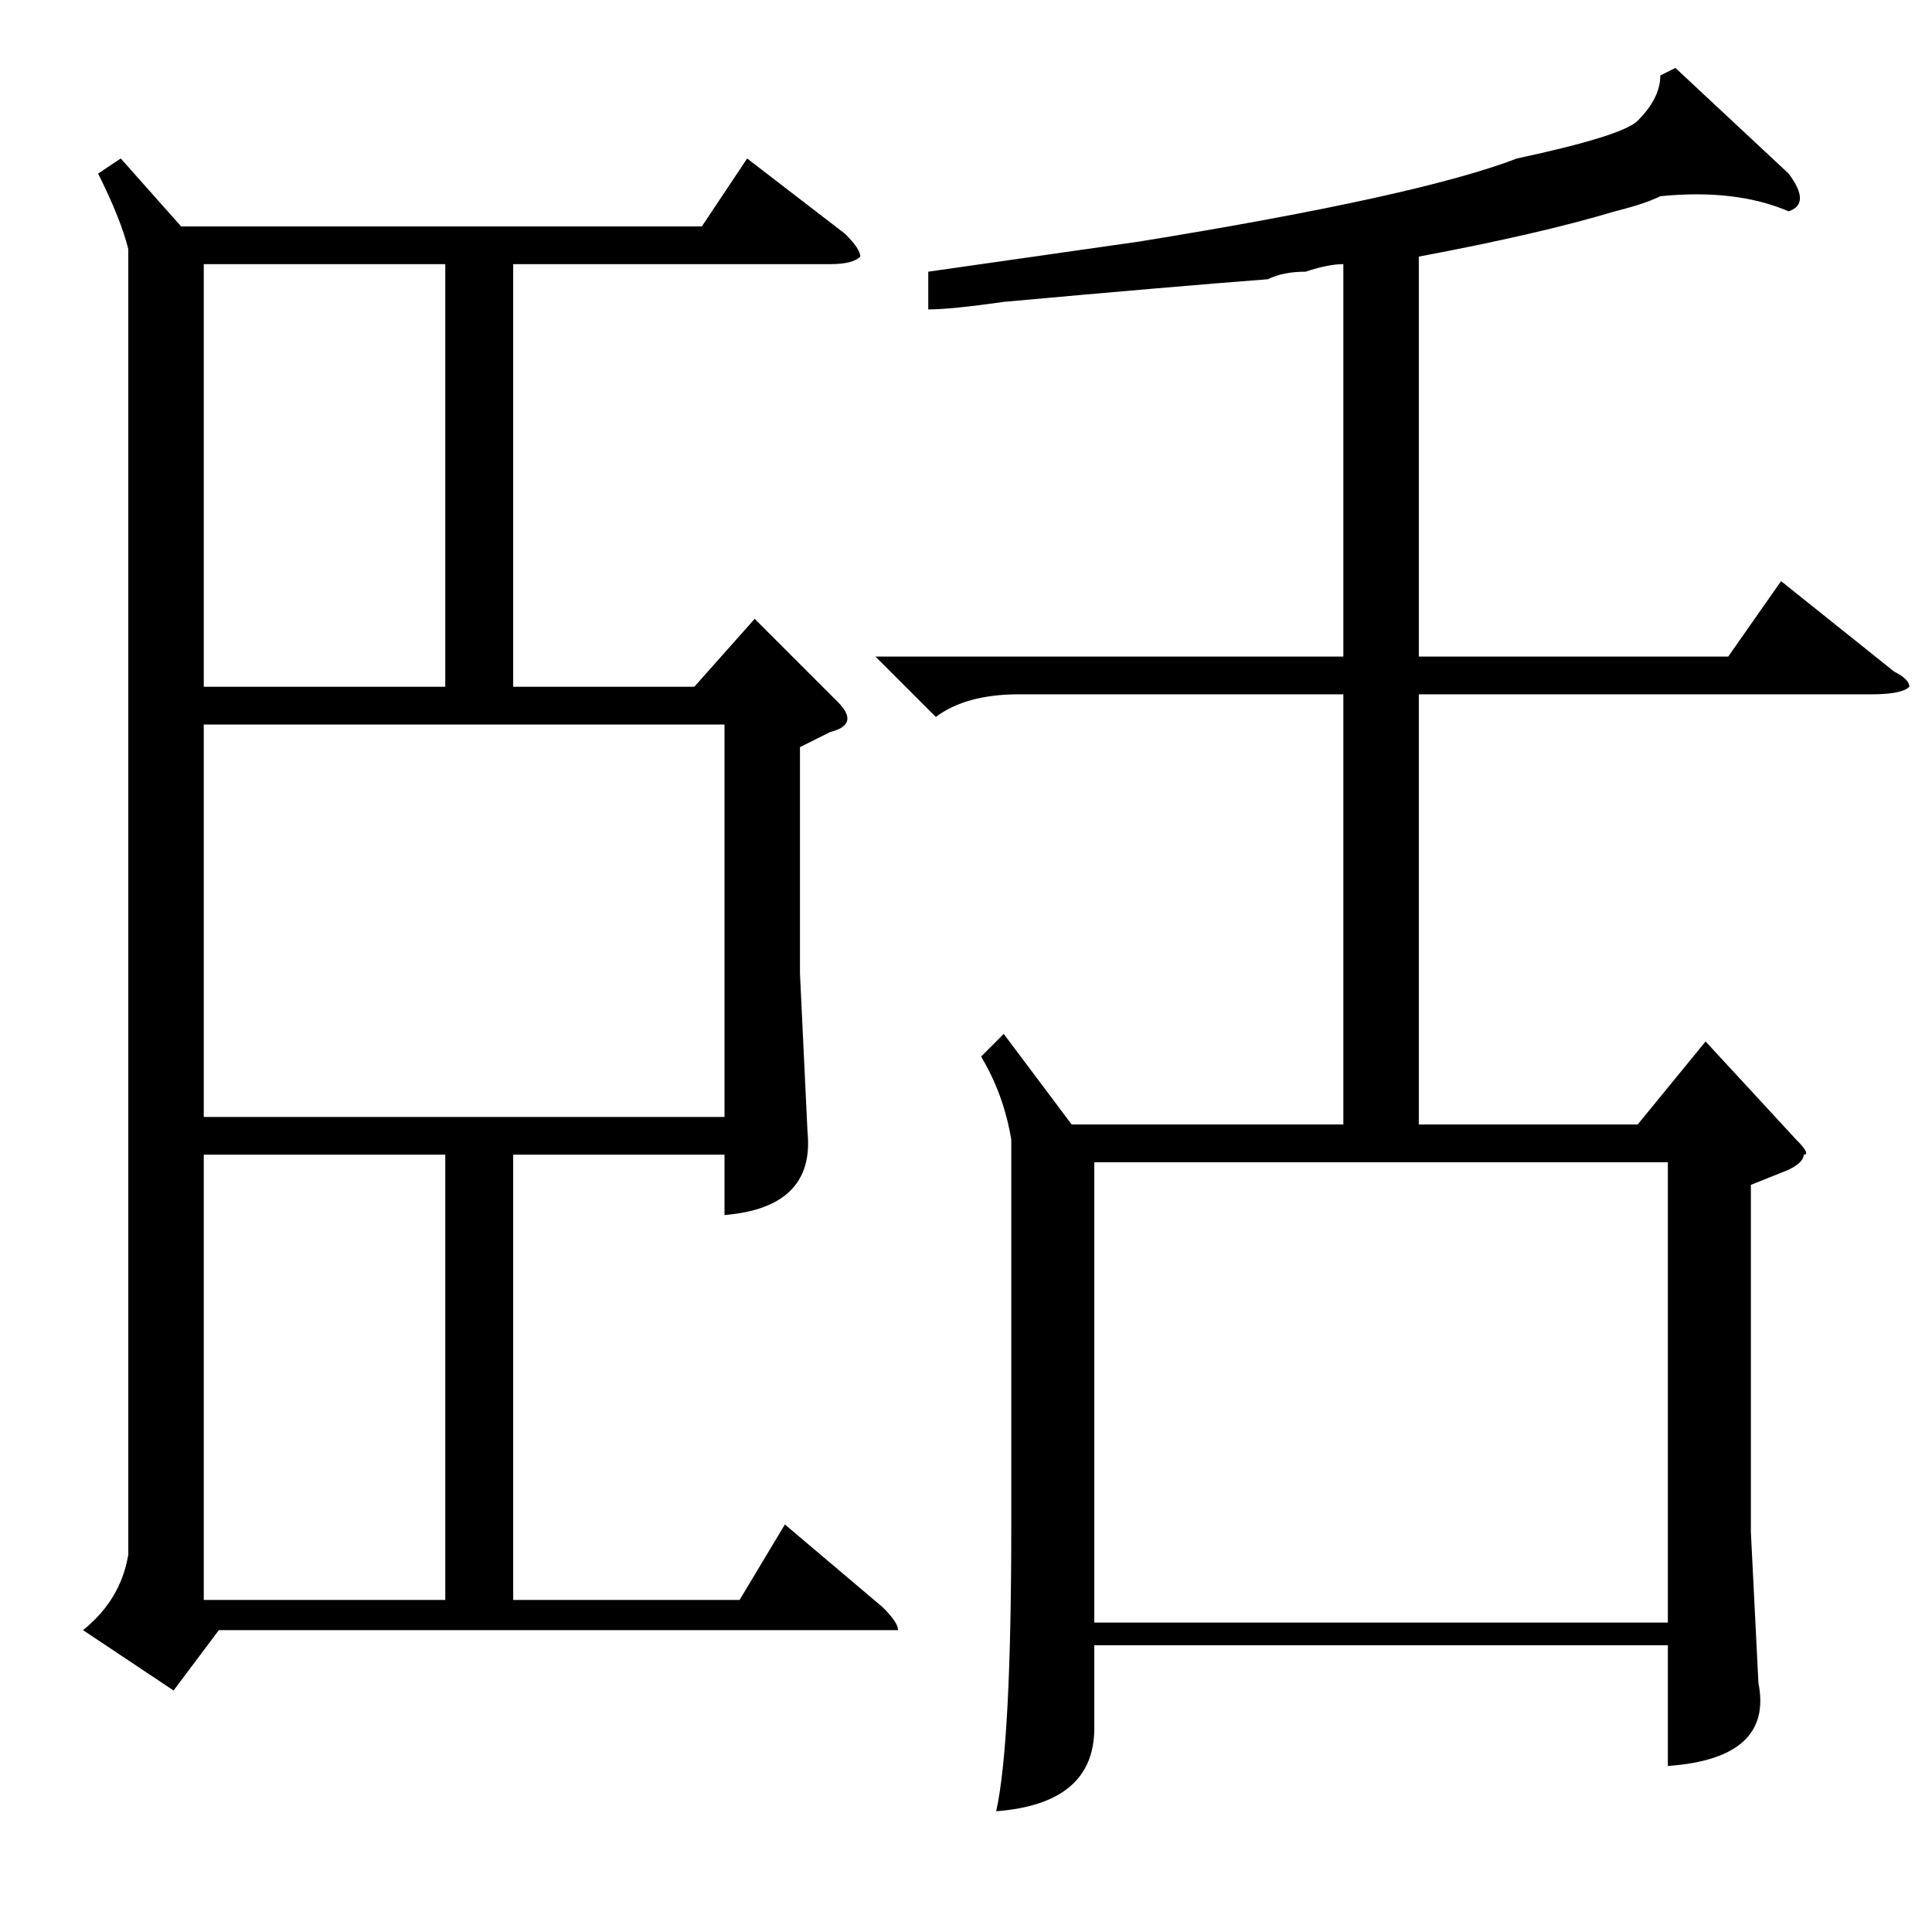 <?xml version="1.0" standalone="no"?>
<!DOCTYPE svg PUBLIC "-//W3C//DTD SVG 1.1//EN" "http://www.w3.org/Graphics/SVG/1.1/DTD/svg11.dtd" >
<svg xmlns="http://www.w3.org/2000/svg" xmlns:xlink="http://www.w3.org/1999/xlink" version="1.1" viewBox="0 -52 256 256">
  <g transform="matrix(1 0 0 -1 0 204)">
   <path fill="currentColor"
d="M17 222v1q-1 4 -4 10l3 2l8 -9h69l6 9l13 -10q2 -2 2 -3q-1 -1 -4 -1h-42v-56h24l8 9l11 -11q3 -3 -1 -4l-4 -2v-30l1 -21q1 -10 -11 -11v8h-28v-59h30l6 10l13 -11q2 -2 2 -3h-2h-88l-6 -8l-12 8q5 4 6 10v172zM27 108h69v52h-69v-52zM59 103h-32v-59h32v59zM59 221h-32
v-56h32v56zM222 247l15 -14q3 -4 0 -5q-7 3 -17 2q-2 -1 -6 -2q-10 -3 -26 -6v-53h41l7 10l15 -12q2 -1 2 -2q-1 -1 -5 -1h-60v-57h29l9 11l12 -13q2 -2 1 -2q0 -1 -2 -2l-5 -2v-46l1 -20q2 -10 -12 -11v16h-76v-11q0 -10 -13 -11q2 9 2 38v51q-1 6 -4 11l3 3l9 -12h36v57
h-43q-7 0 -11 -3l-8 8h62v52q-2 0 -5 -1q-3 0 -5 -1q-13 -1 -35 -3q-7 -1 -10 -1v5l28 4q37 6 50 11q14 3 16 5q3 3 3 6zM145 41h76v61h-76v-61z" />
  </g>

</svg>
